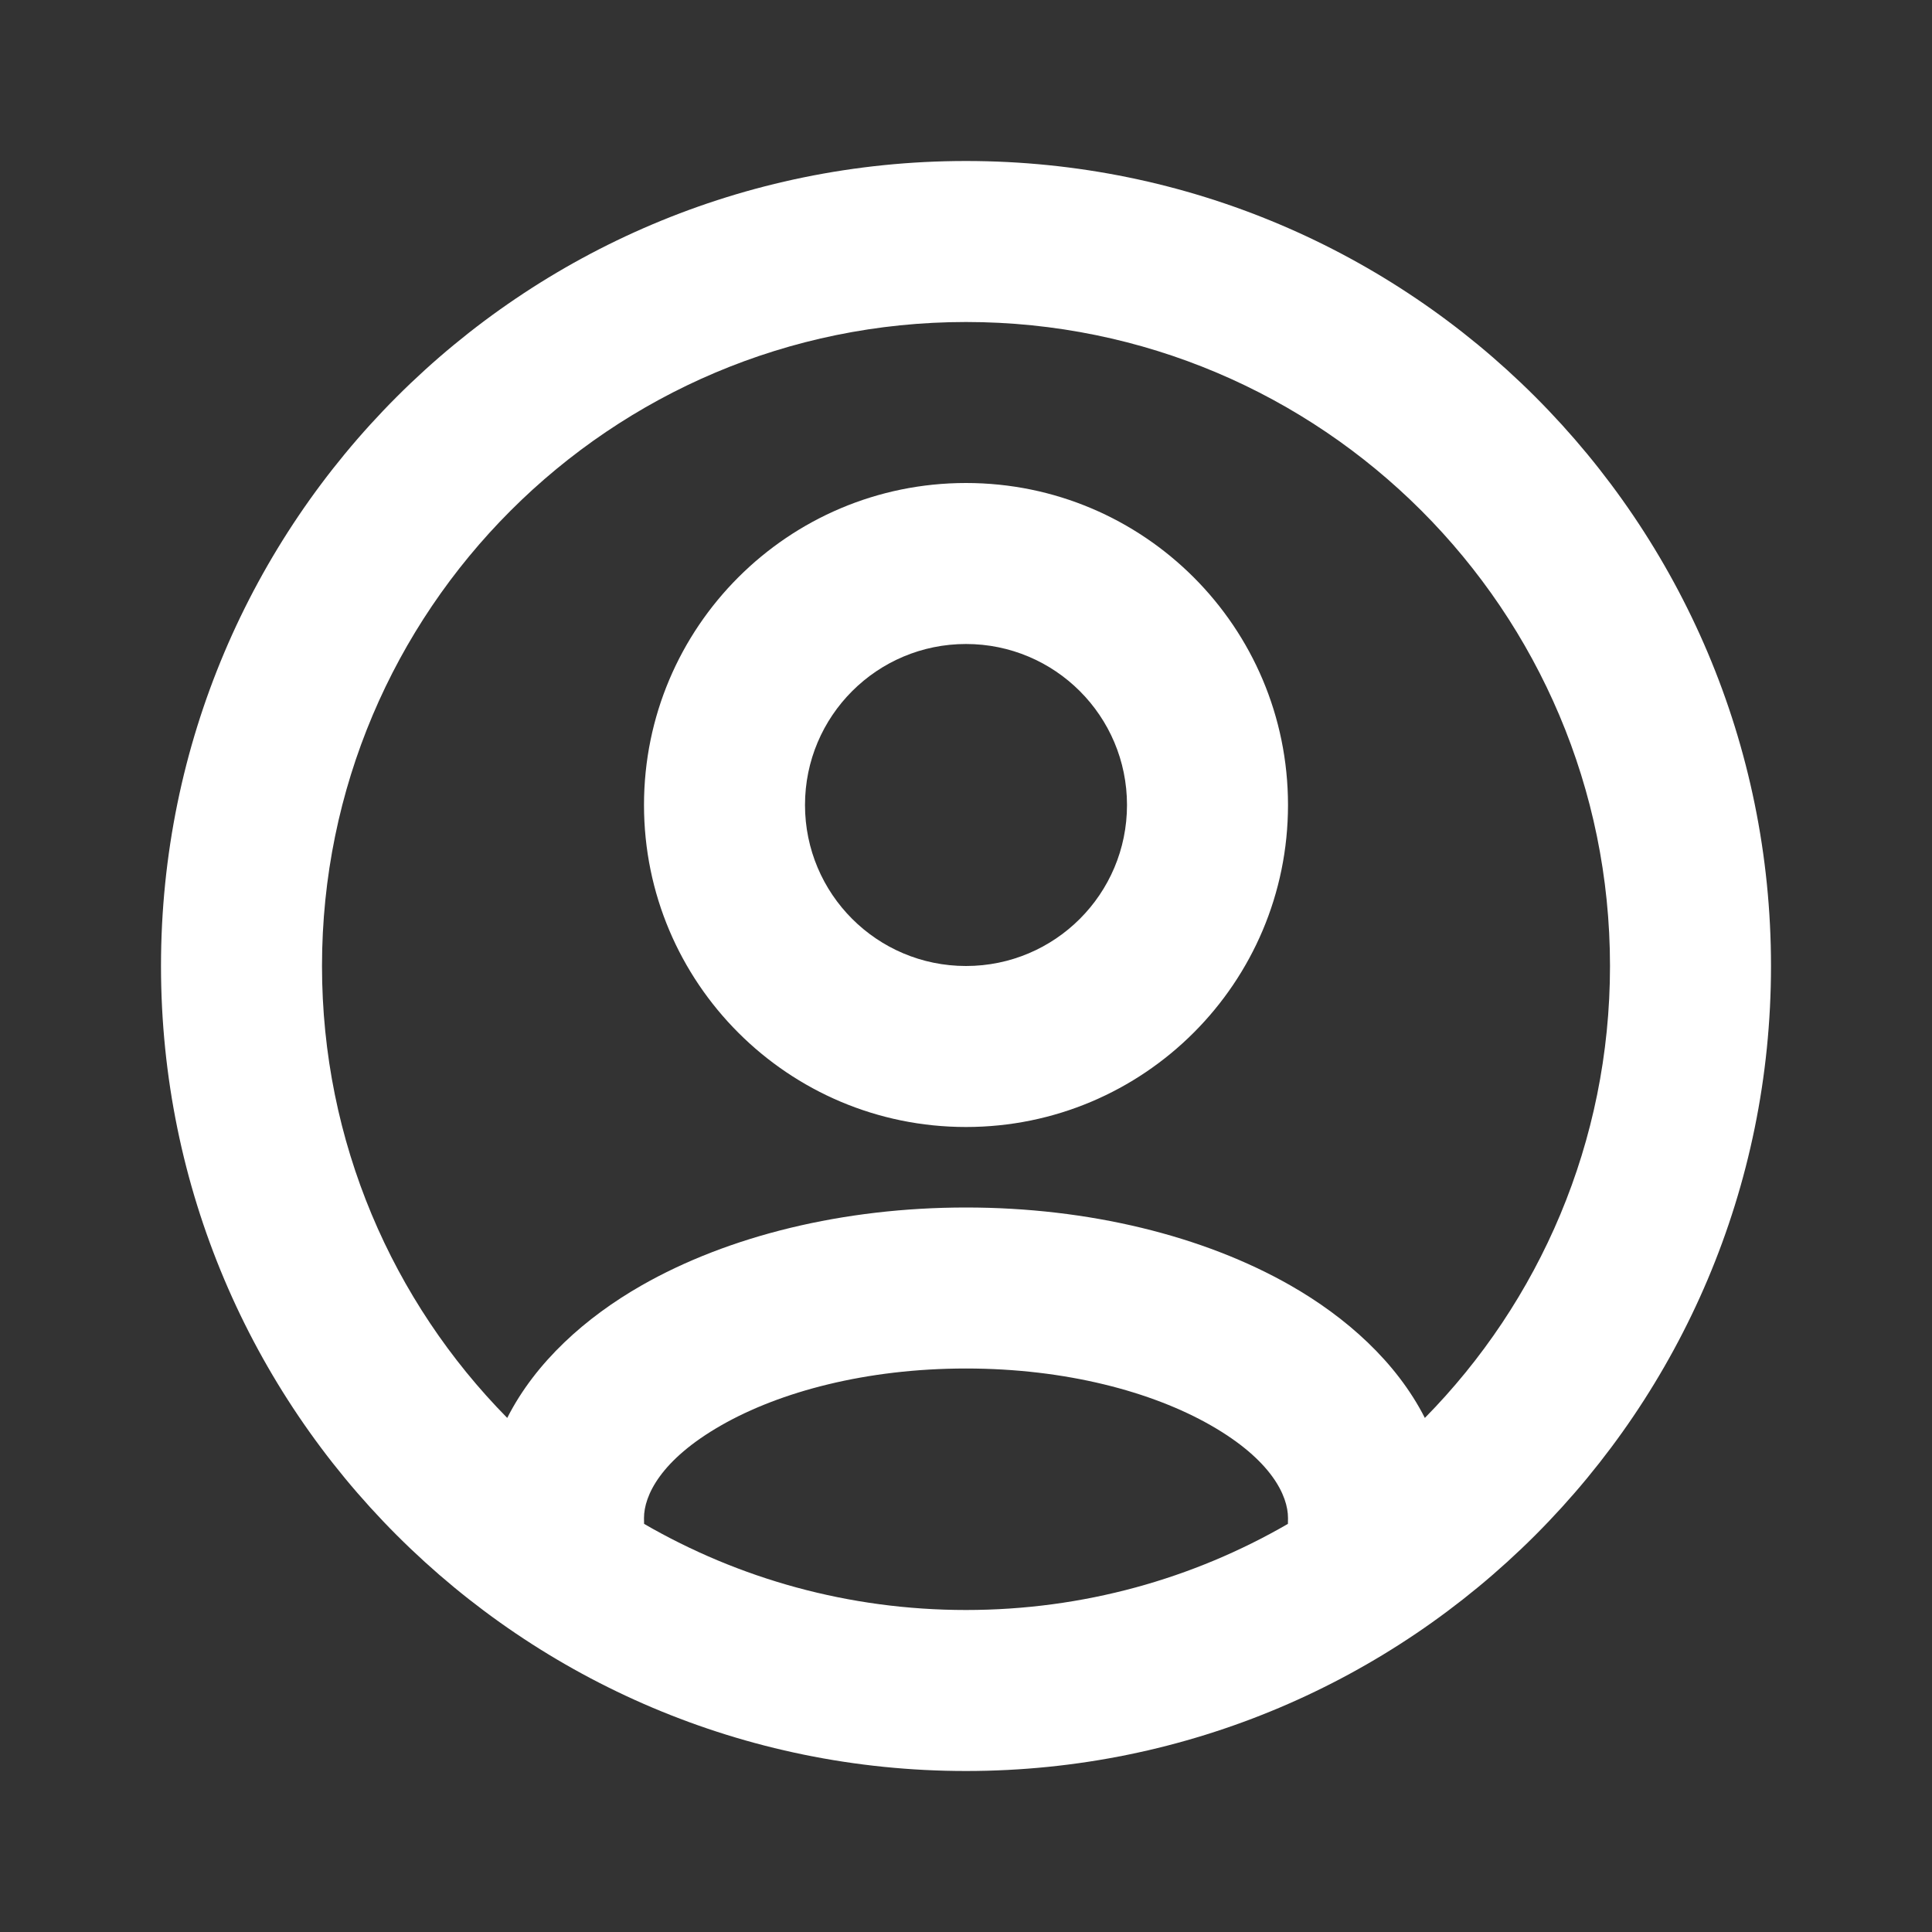 <?xml version="1.0" encoding="utf-8"?><!-- Uploaded to: SVG Repo, www.svgrepo.com, Generator: SVG Repo Mixer Tools -->
<svg width="25px" height="25px" viewBox="0 0 24 24" fill="none" xmlns="http://www.w3.org/2000/svg">
<rect x="0" y="0" width="24" height="24" fill="#333333" stroke="none"/>
<path fill-rule="evenodd" clip-rule="evenodd" d="M8 10C8 7.791 9.791 6 12 6C14.209 6 16 7.791 16 10C16 12.209 14.209 14 12 14C9.791 14 8 12.209 8 10ZM12 8C10.895 8 10 8.895 10 10C10 11.105 10.895 12 12 12C13.105 12 14 11.105 14 10C14 8.895 13.105 8 12 8Z" fill="#ffffff"/>
<path fill-rule="evenodd" clip-rule="evenodd" d="M2 12C2 6.477 6.477 2 12 2C17.523 2 22 6.477 22 12C22 17.523 17.523 22 12 22C6.477 22 2 17.523 2 12ZM12 4C7.582 4 4 7.582 4 12C4 14.187 4.878 16.17 6.301 17.614C6.655 16.915 7.282 16.361 7.968 15.969C9.05 15.351 10.477 15 12 15C13.523 15 14.95 15.351 16.032 15.969C16.718 16.361 17.345 16.915 17.7 17.614C19.122 16.17 20 14.187 20 12C20 7.582 16.418 4 12 4ZM15.999 18.93C16 18.913 16 18.892 16 18.857C16 18.582 15.796 18.137 15.039 17.705C14.311 17.289 13.239 17 12 17C10.761 17 9.689 17.289 8.961 17.705C8.204 18.137 8 18.582 8 18.857C8 18.892 8 18.913 8.001 18.93C9.177 19.611 10.543 20 12 20C13.457 20 14.823 19.611 15.999 18.93Z" fill="#ffffff"/>
</svg>